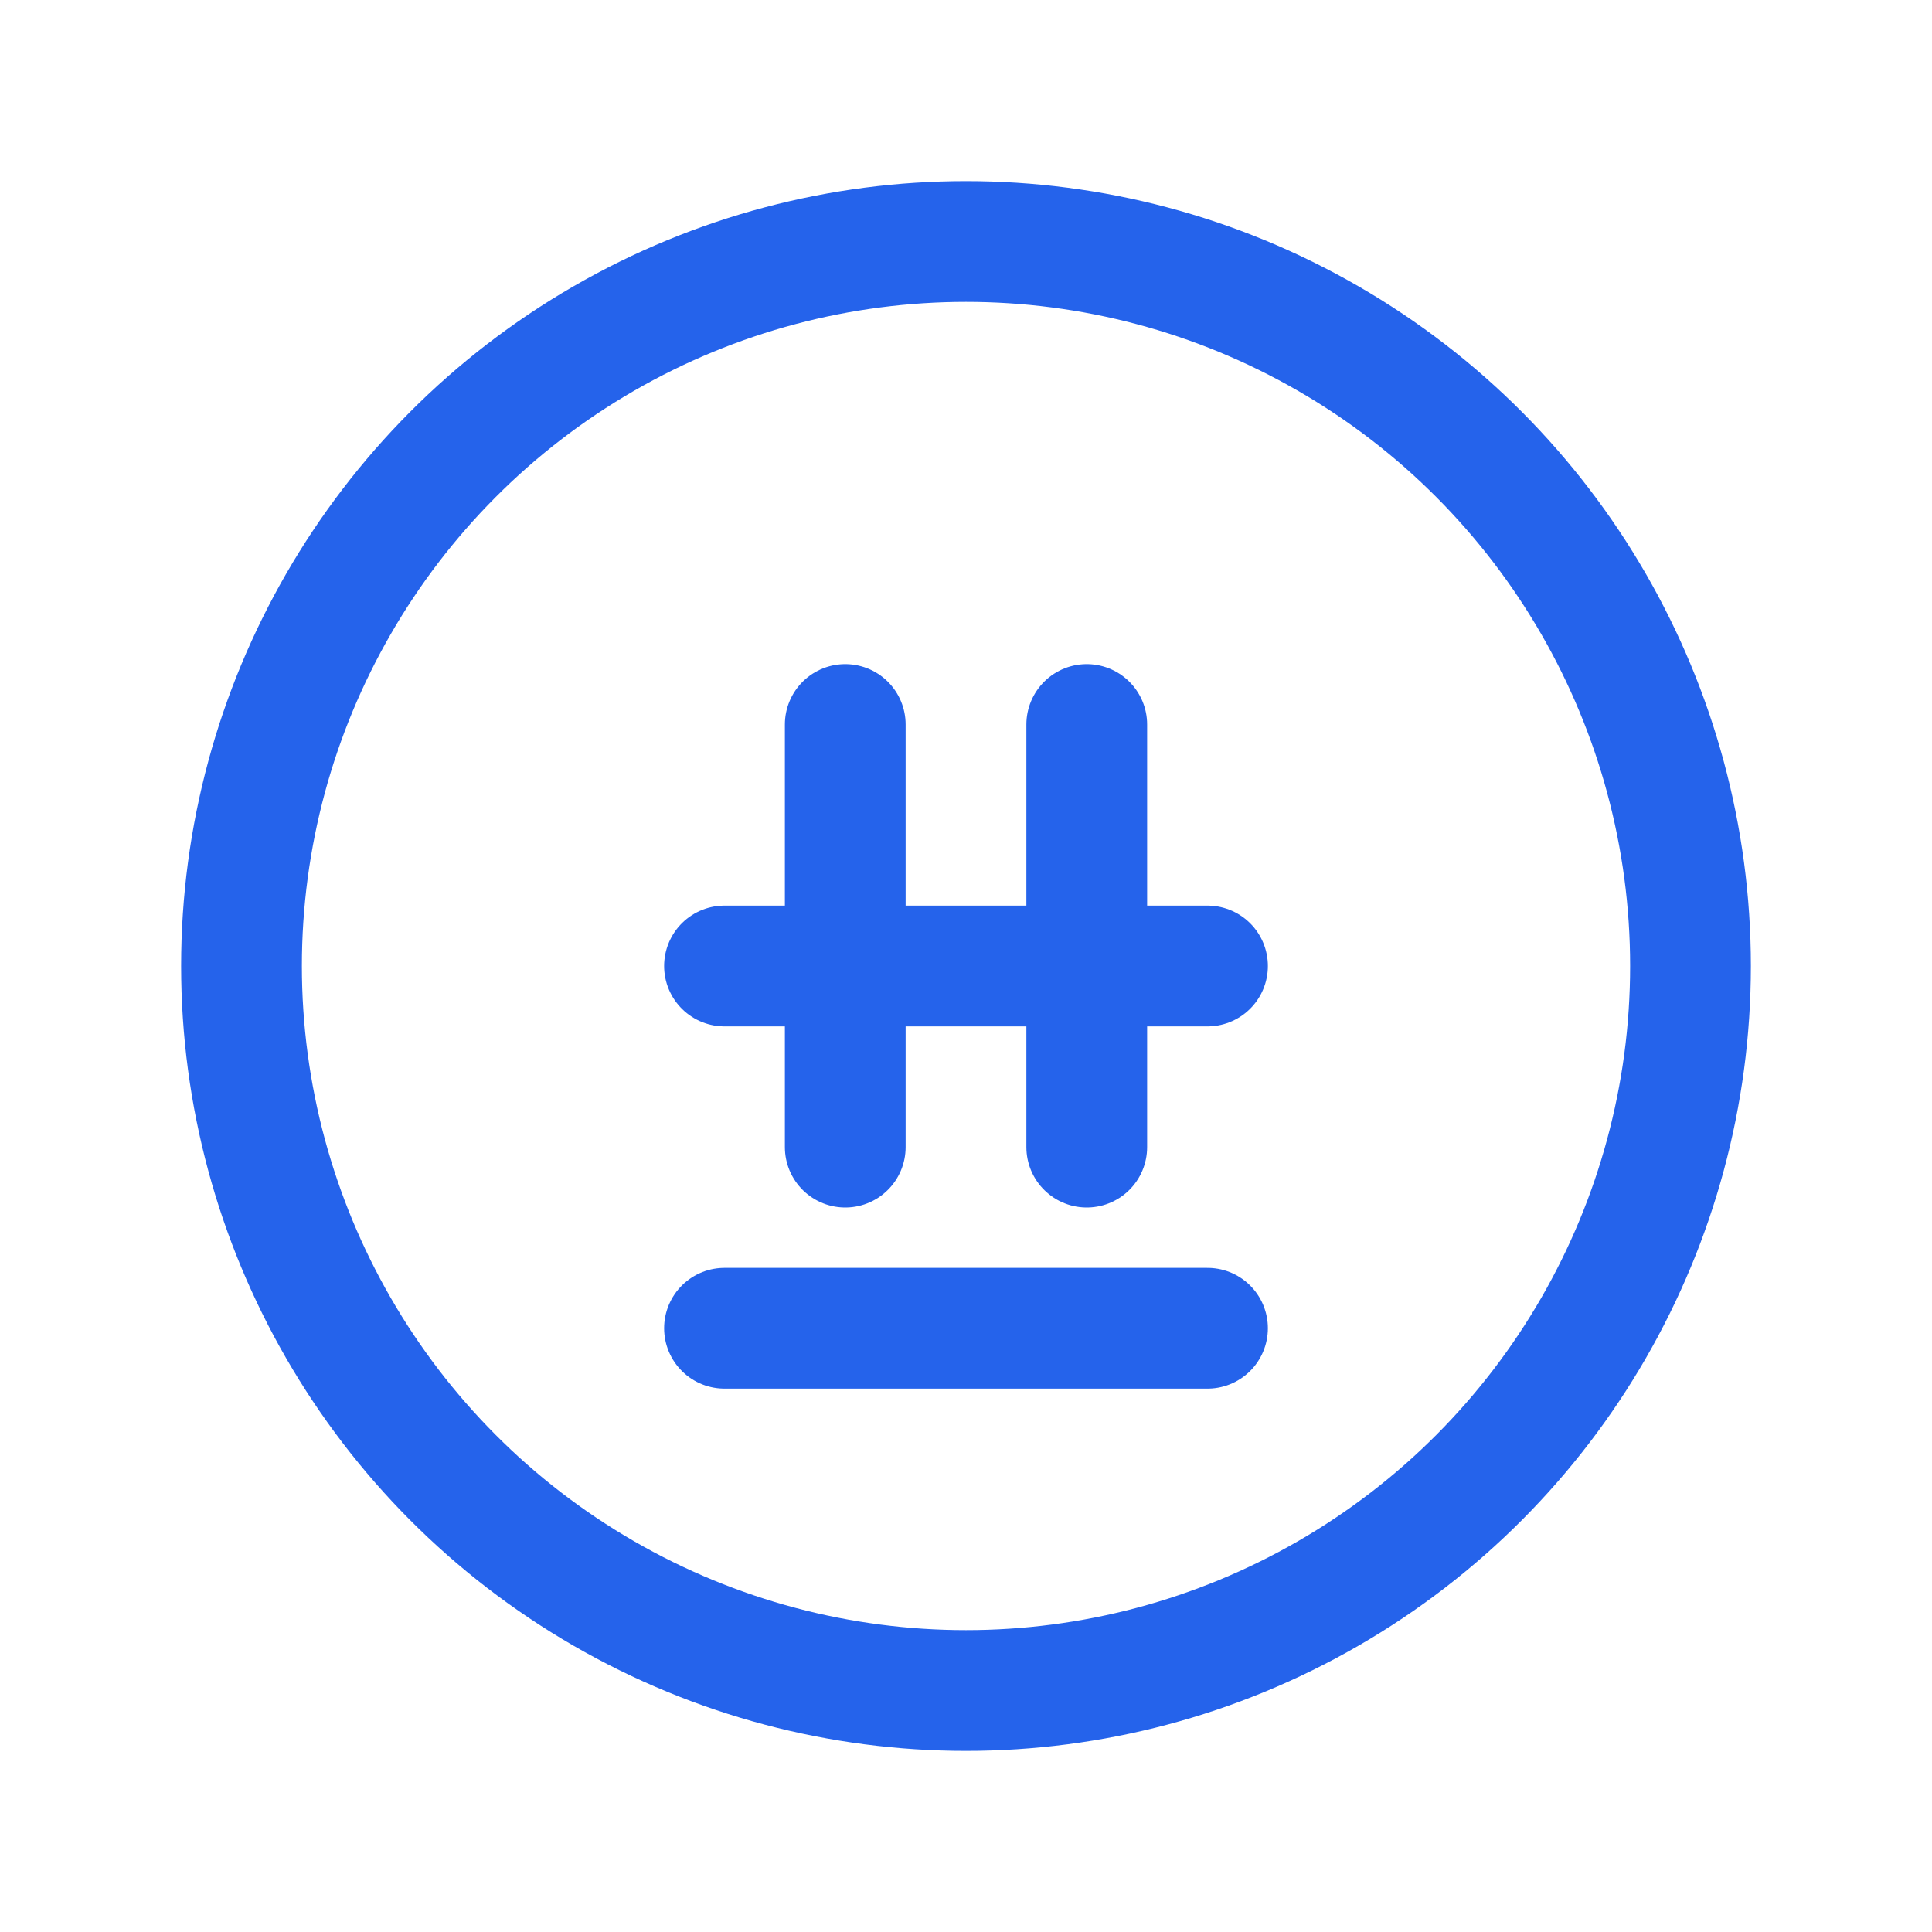 <svg width="32" height="32" viewBox="0 0 32 32" fill="none" xmlns="http://www.w3.org/2000/svg">
  <circle cx="16" cy="16" r="12" stroke="#2563EB" stroke-width="2"/>
  <path d="M14 12V19" stroke="#2563EB" stroke-width="2" stroke-linecap="round"/>
  <path d="M18 12V19" stroke="#2563EB" stroke-width="2" stroke-linecap="round"/>
  <path d="M12 16H20" stroke="#2563EB" stroke-width="2" stroke-linecap="round"/>
  <path d="M12 22H20" stroke="#2563EB" stroke-width="2" stroke-linecap="round"/>
</svg>